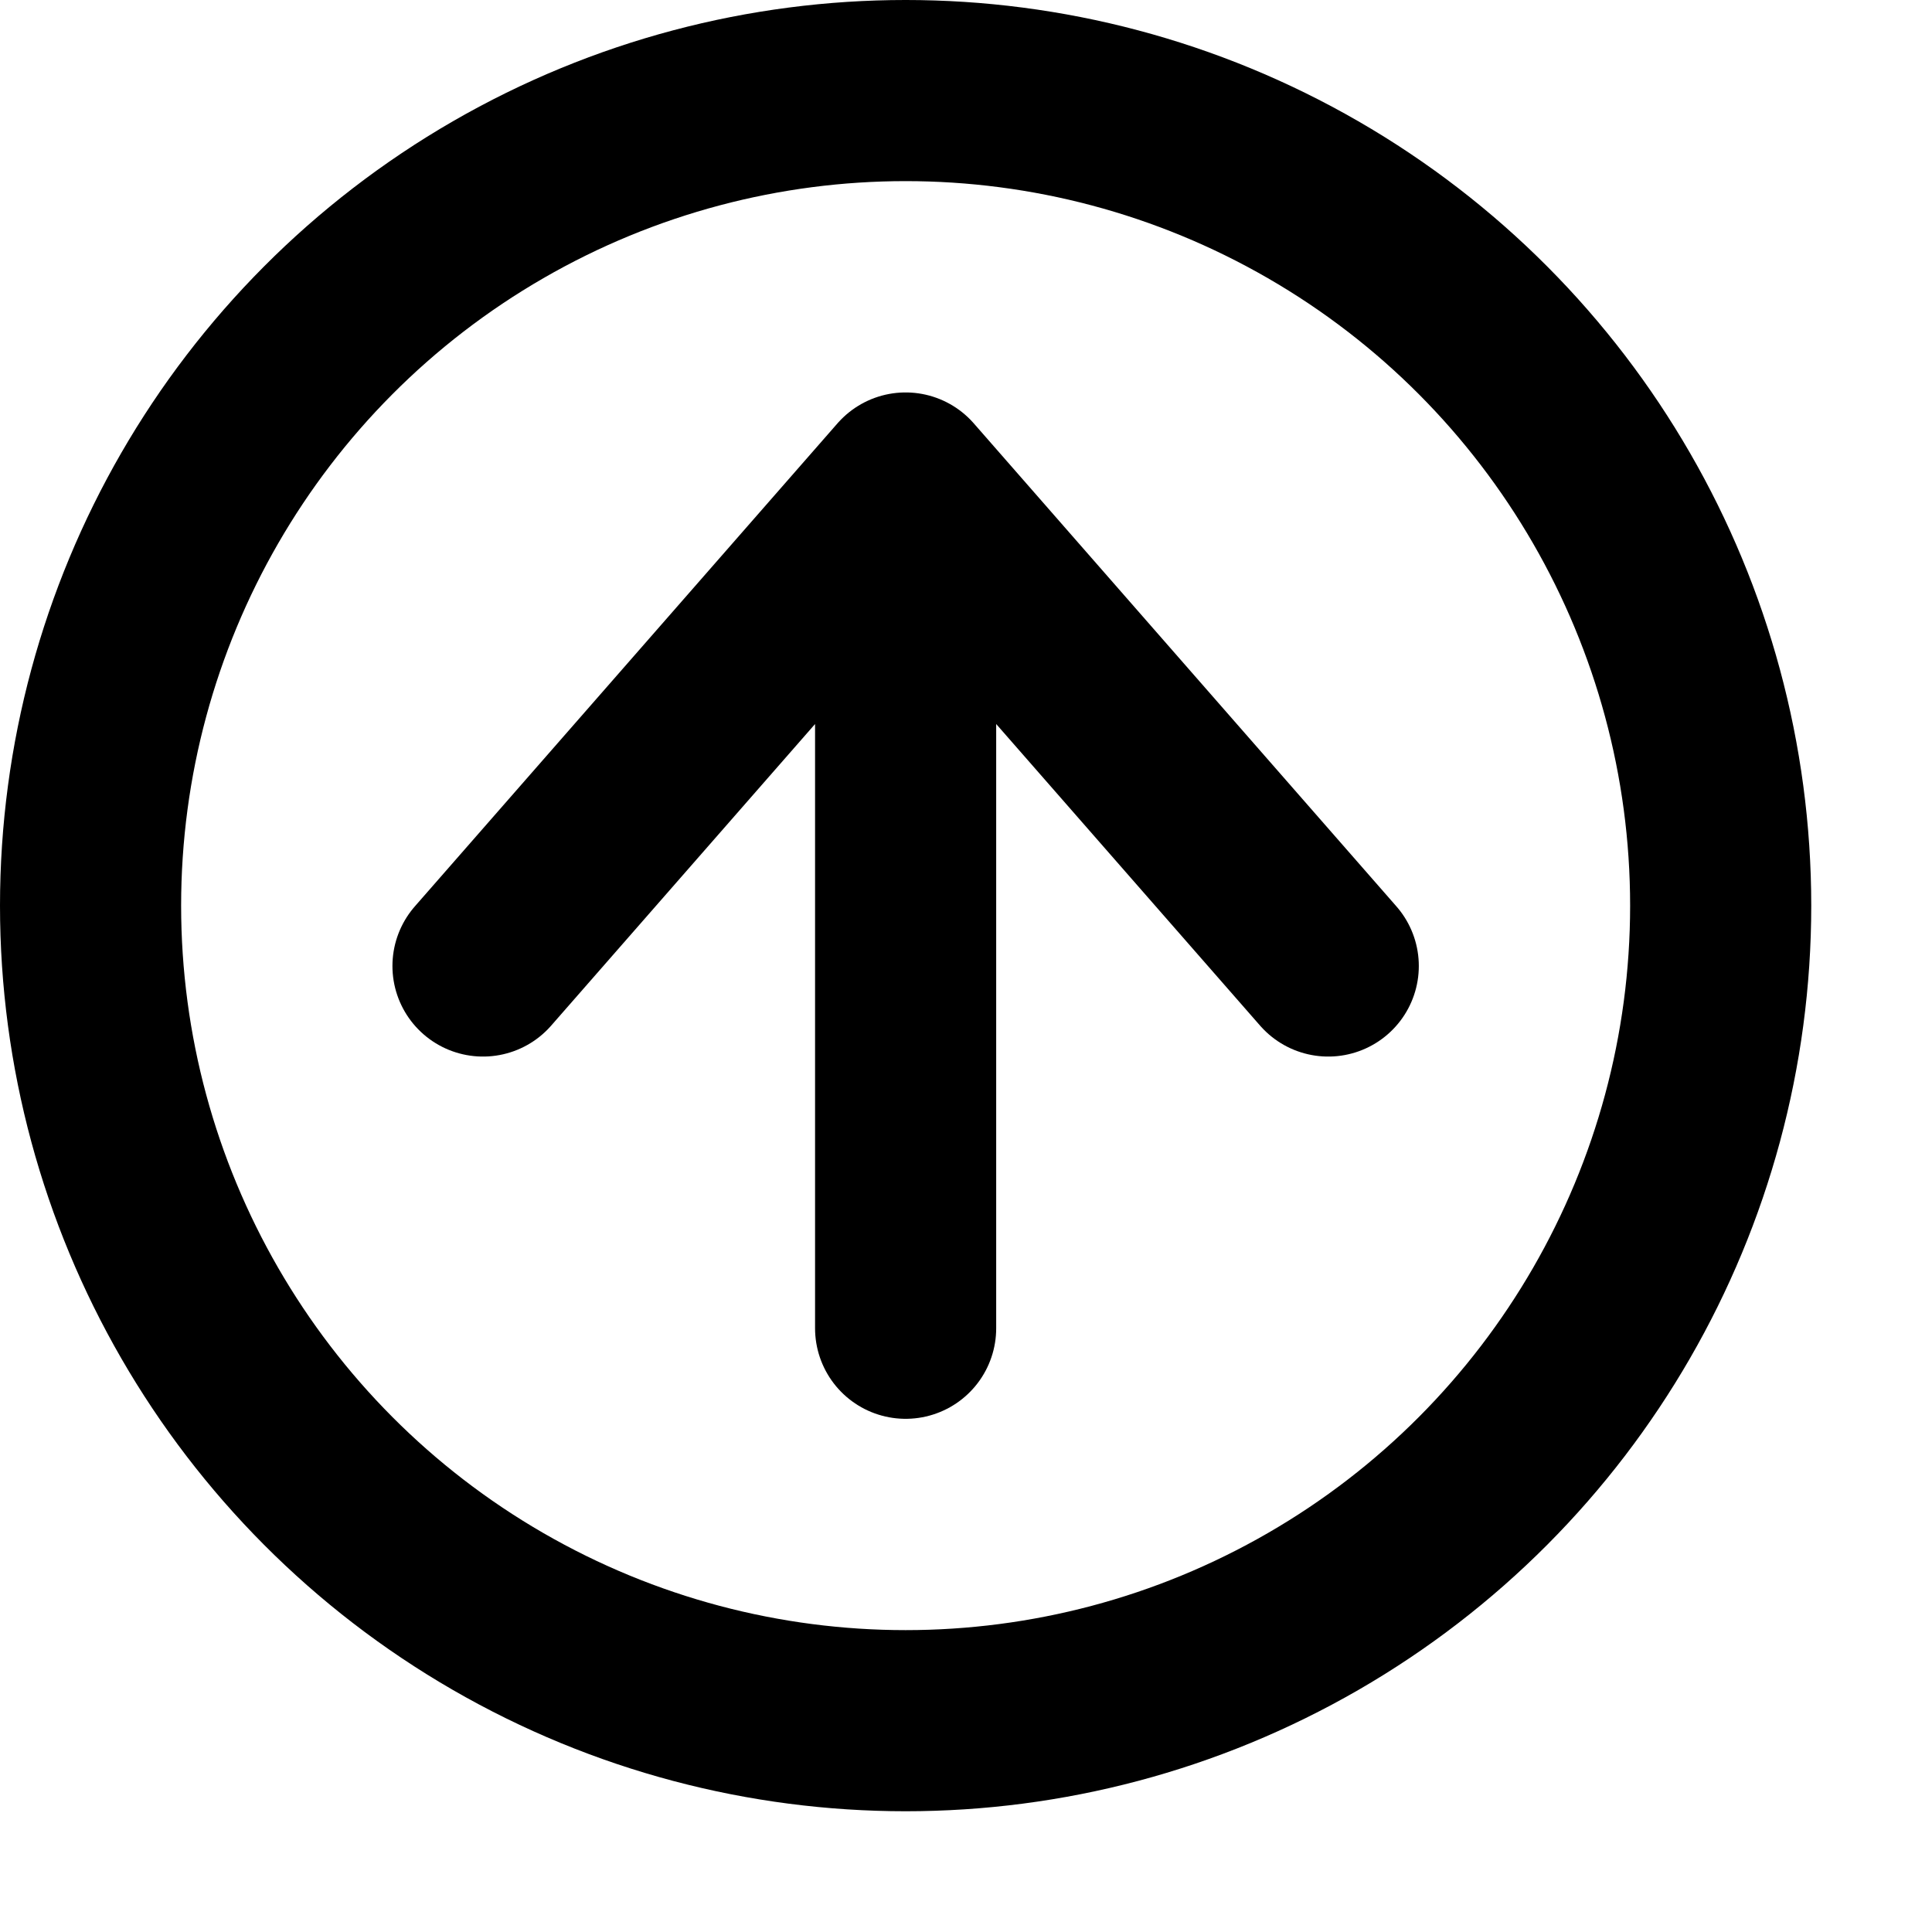 <svg width="16" height="16" viewBox="0 0 16 16" fill="none" xmlns="http://www.w3.org/2000/svg">
<circle cx="7.5" cy="7.5" r="6.75" stroke="black" stroke-width="1.5"/>
<path d="M4 8L7.5 4M7.5 4L11 8M7.5 4V11" stroke="black" stroke-width="1.5" stroke-linecap="round" stroke-linejoin="round"/>
</svg>

